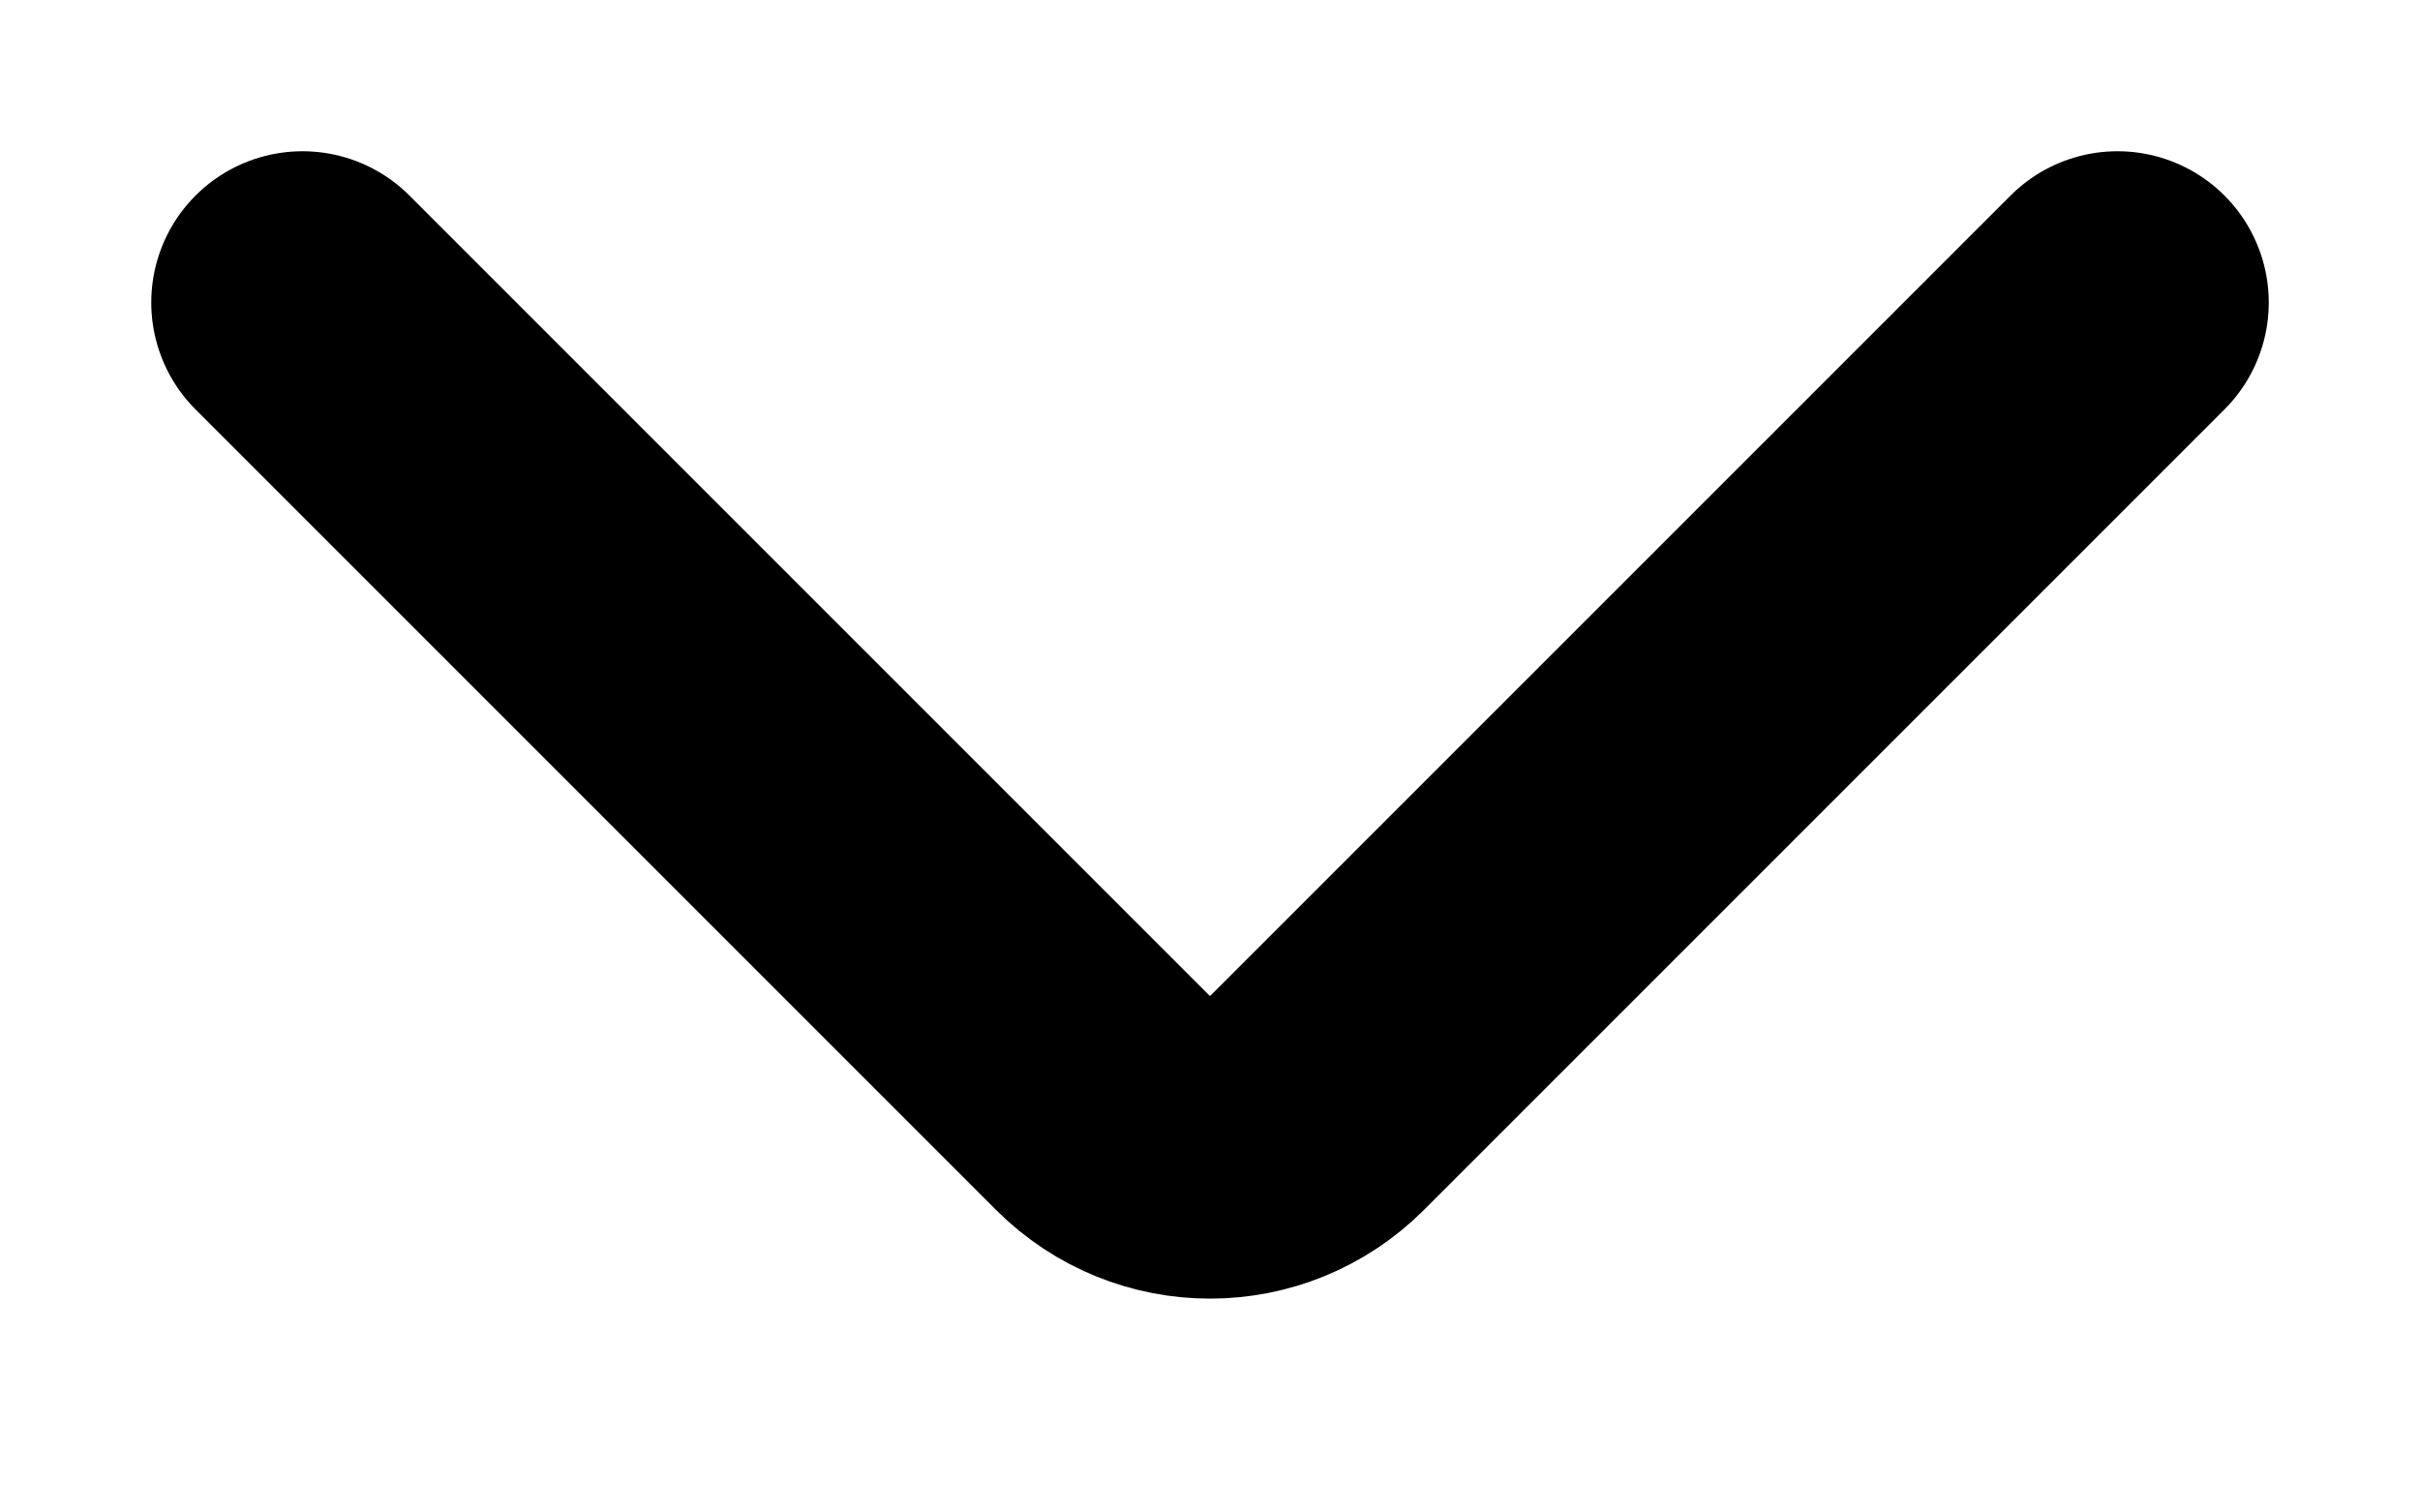 <svg width="8" height="5" viewBox="0 0 8 5" fill="none" xmlns="http://www.w3.org/2000/svg">
<path d="M1 1L3.646 3.646C3.842 3.842 4.158 3.842 4.354 3.646L7 1" stroke="black" stroke-linecap="round"/>
</svg>
